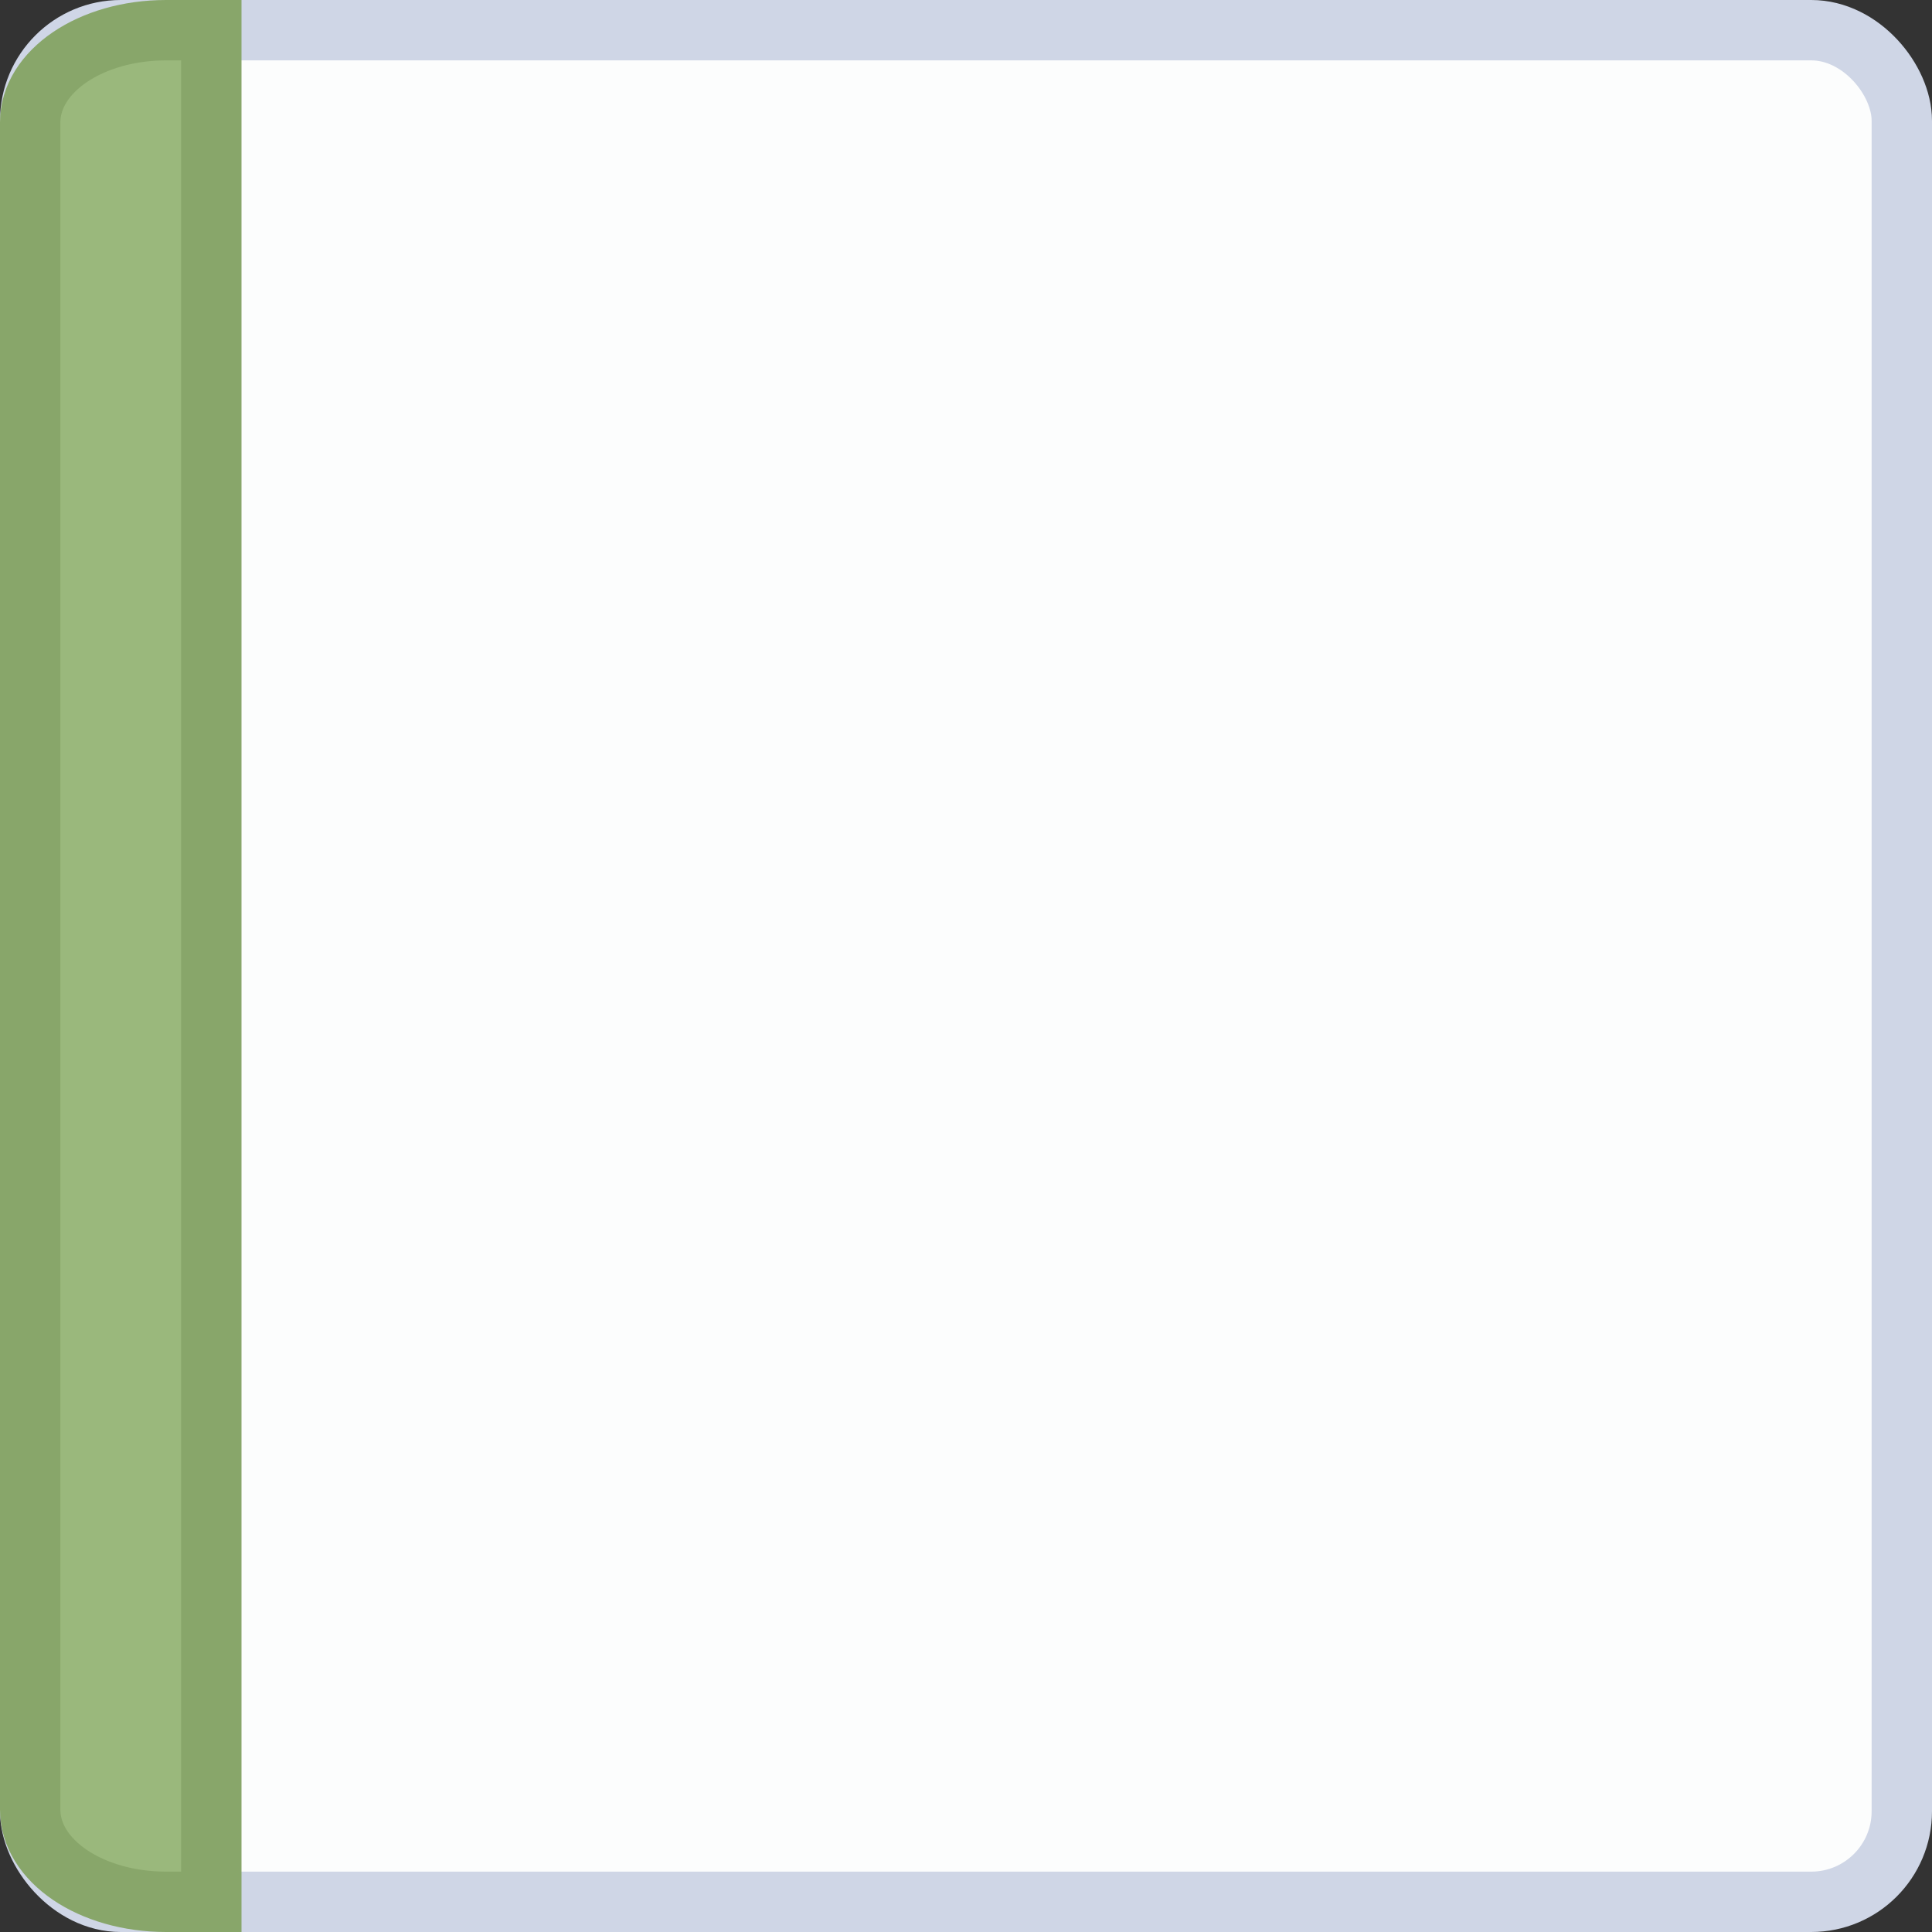 <svg xmlns="http://www.w3.org/2000/svg" xmlns:svg="http://www.w3.org/2000/svg" id="svg6621" width="32" height="32" version="1.1" viewBox="0 0 32 32"><rect x="0" y="0" width="32" height="32" fill="#333333" stroke="none"/><g id="layer1" transform="translate(0,-1020.362)"><rect id="rect4160" width="31" height="31" x=".5" y="1020.862" fill="#fcfdfd" fill-opacity="1" stroke="#cfd6e6" stroke-dasharray="none" stroke-dashoffset="0" stroke-linecap="round" stroke-linejoin="miter" stroke-miterlimit="4" stroke-opacity="1" stroke-width="1" display="inline" opacity="1" rx="1.5" ry="1.5"/><path id="rect4162-5" fill="#9ab87c" fill-opacity="1" stroke="#88a66a" stroke-dasharray="none" stroke-dashoffset="0" stroke-linecap="round" stroke-linejoin="miter" stroke-miterlimit="4" stroke-opacity="1" stroke-width="1" d="m 2.75,1020.862 0.75,0 0,31 -0.75,0 c -1.246,0 -2.25,-0.68 -2.25,-1.526 l 0,-27.948 c 0,-0.845 1.004,-1.526 2.25,-1.526 z" display="inline" opacity="1"/></g></svg>